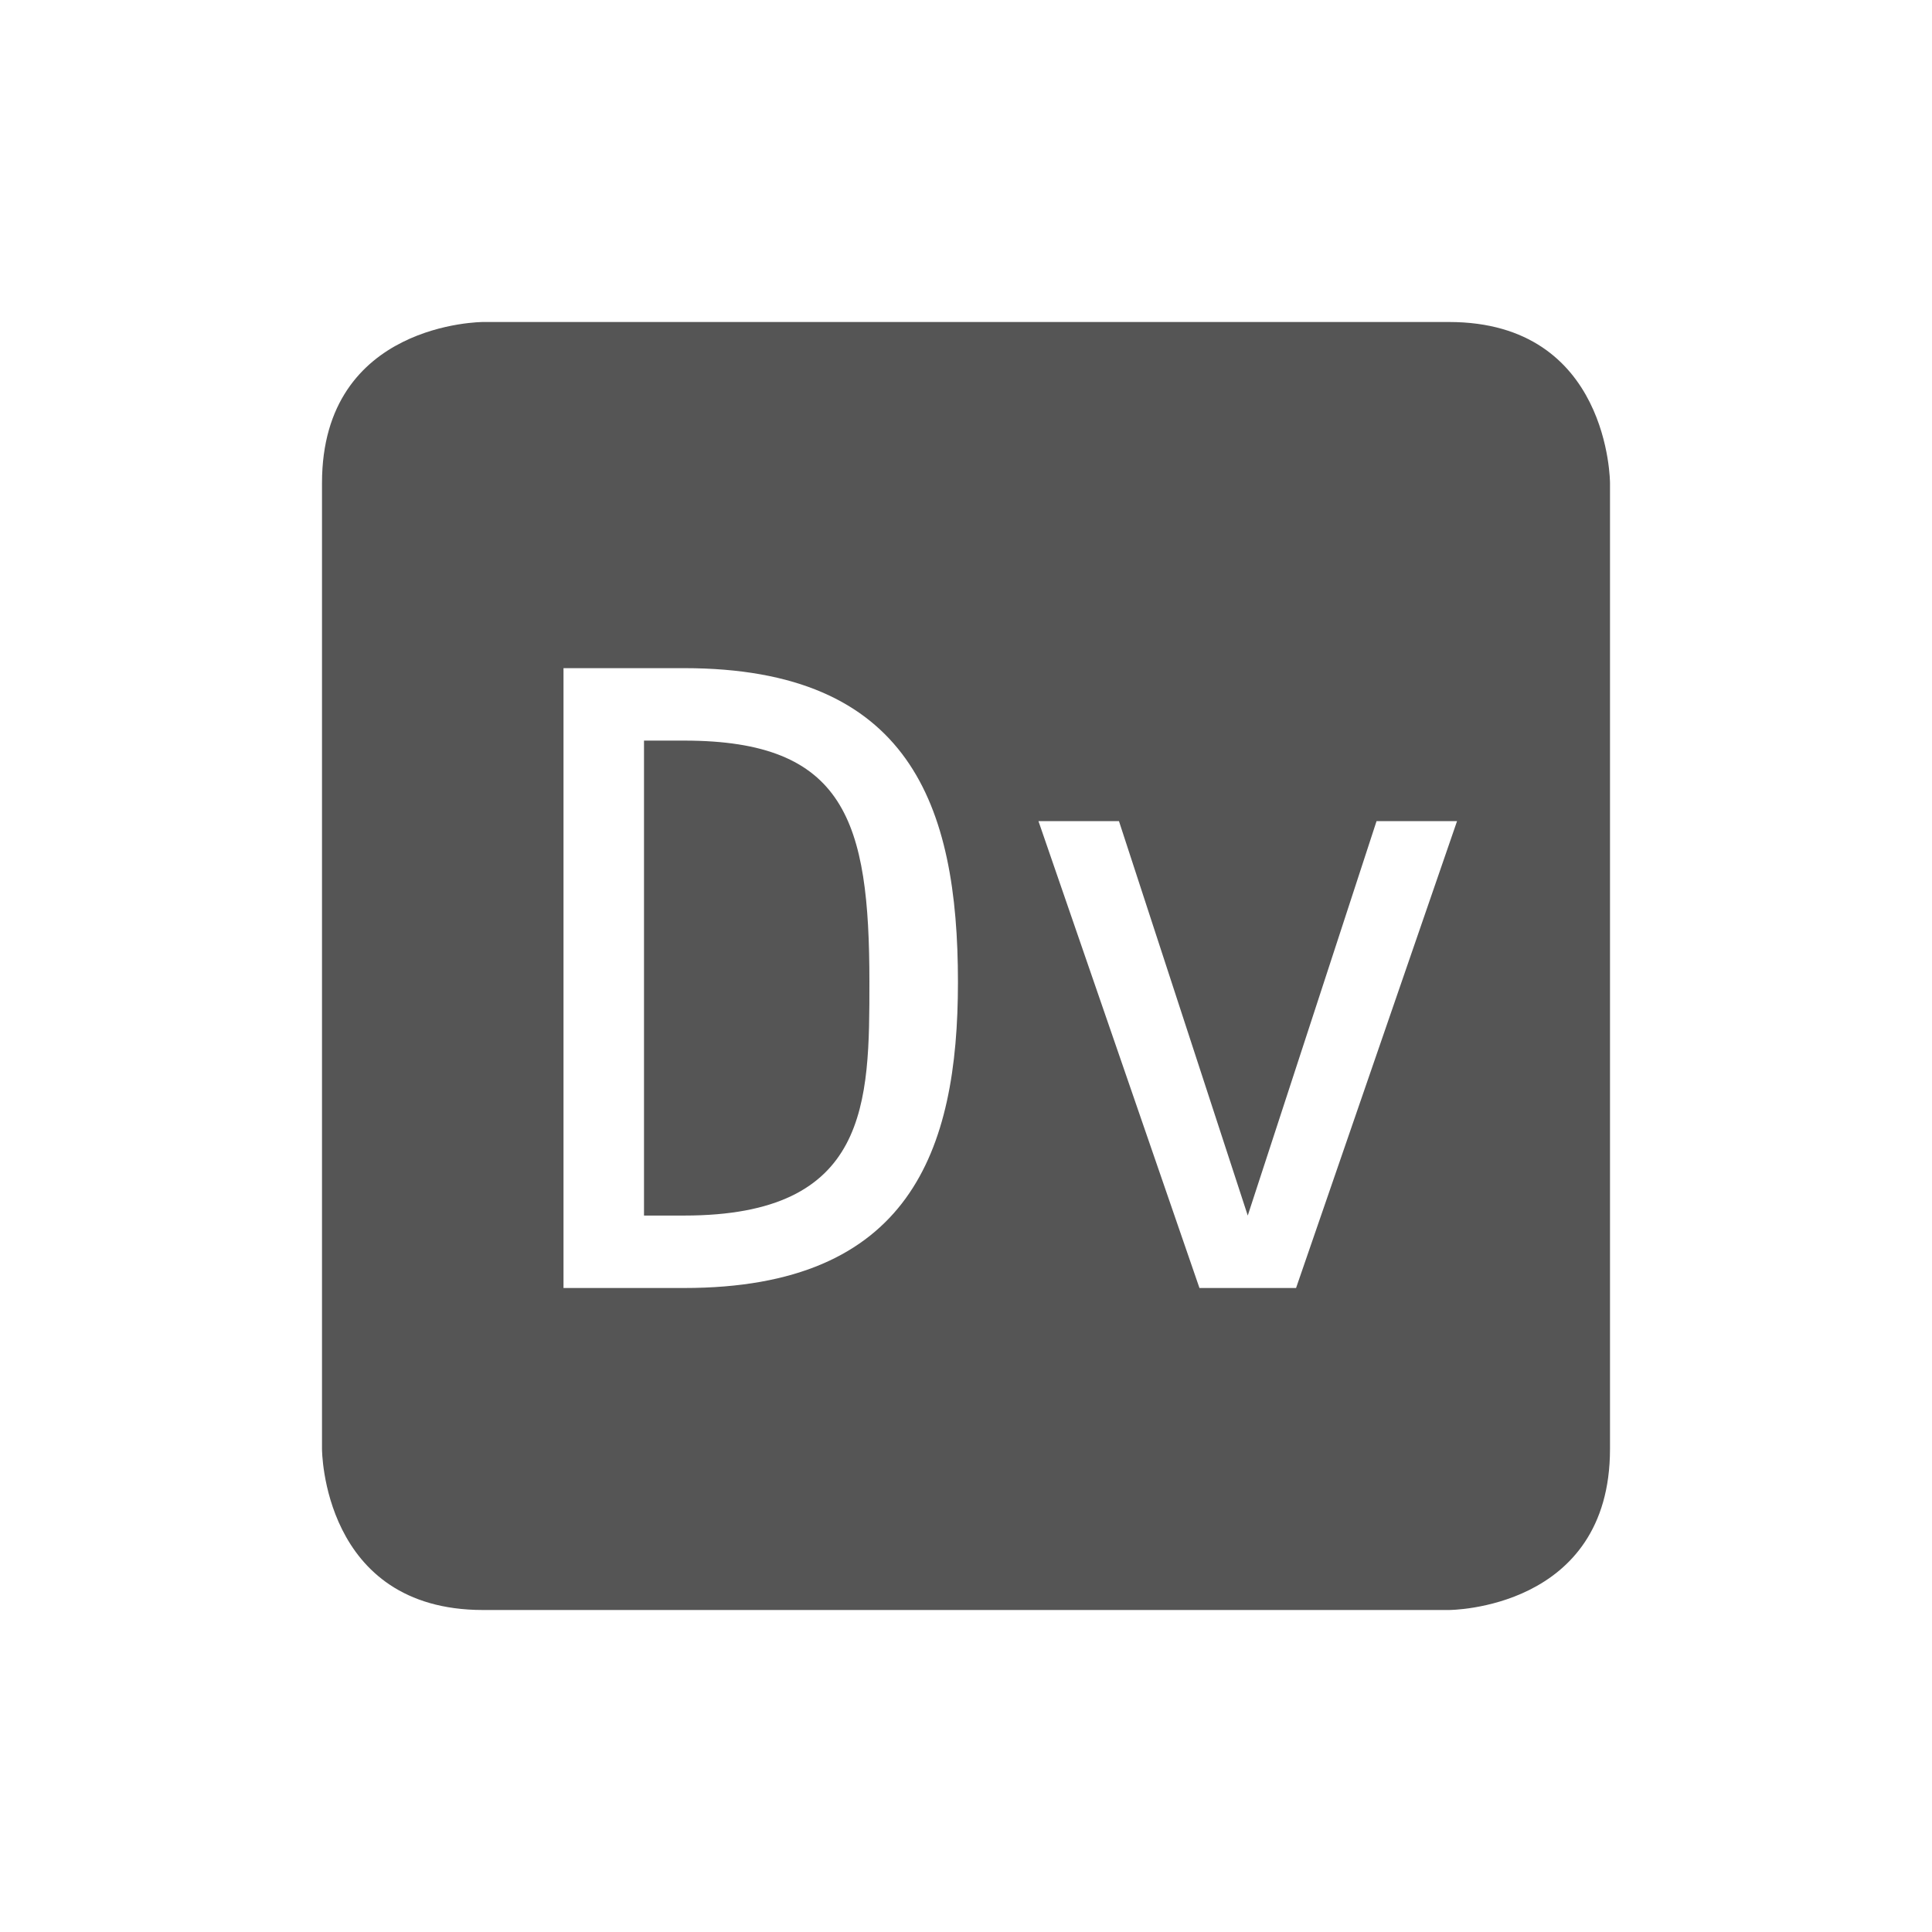 <svg viewBox="0 0 24 24"><path d="m6 4s-2 0-2 2v12s0 2 2 2h12s2 0 2-2v-12s0-2-2-2zm1 4.3h1.5c2.8 0 3.4 1.7 3.4 3.9 0 2.1-.6 3.8-3.4 3.8h-1.5zm1 .9v5.9h.5c2.3 0 2.3-1.4 2.3-2.9 0-2-.3-3-2.3-3zm4.9 1h1l1.6 4.9 1.6-4.9h1l-2 5.8h-1.2z" fill="#555"/></svg>